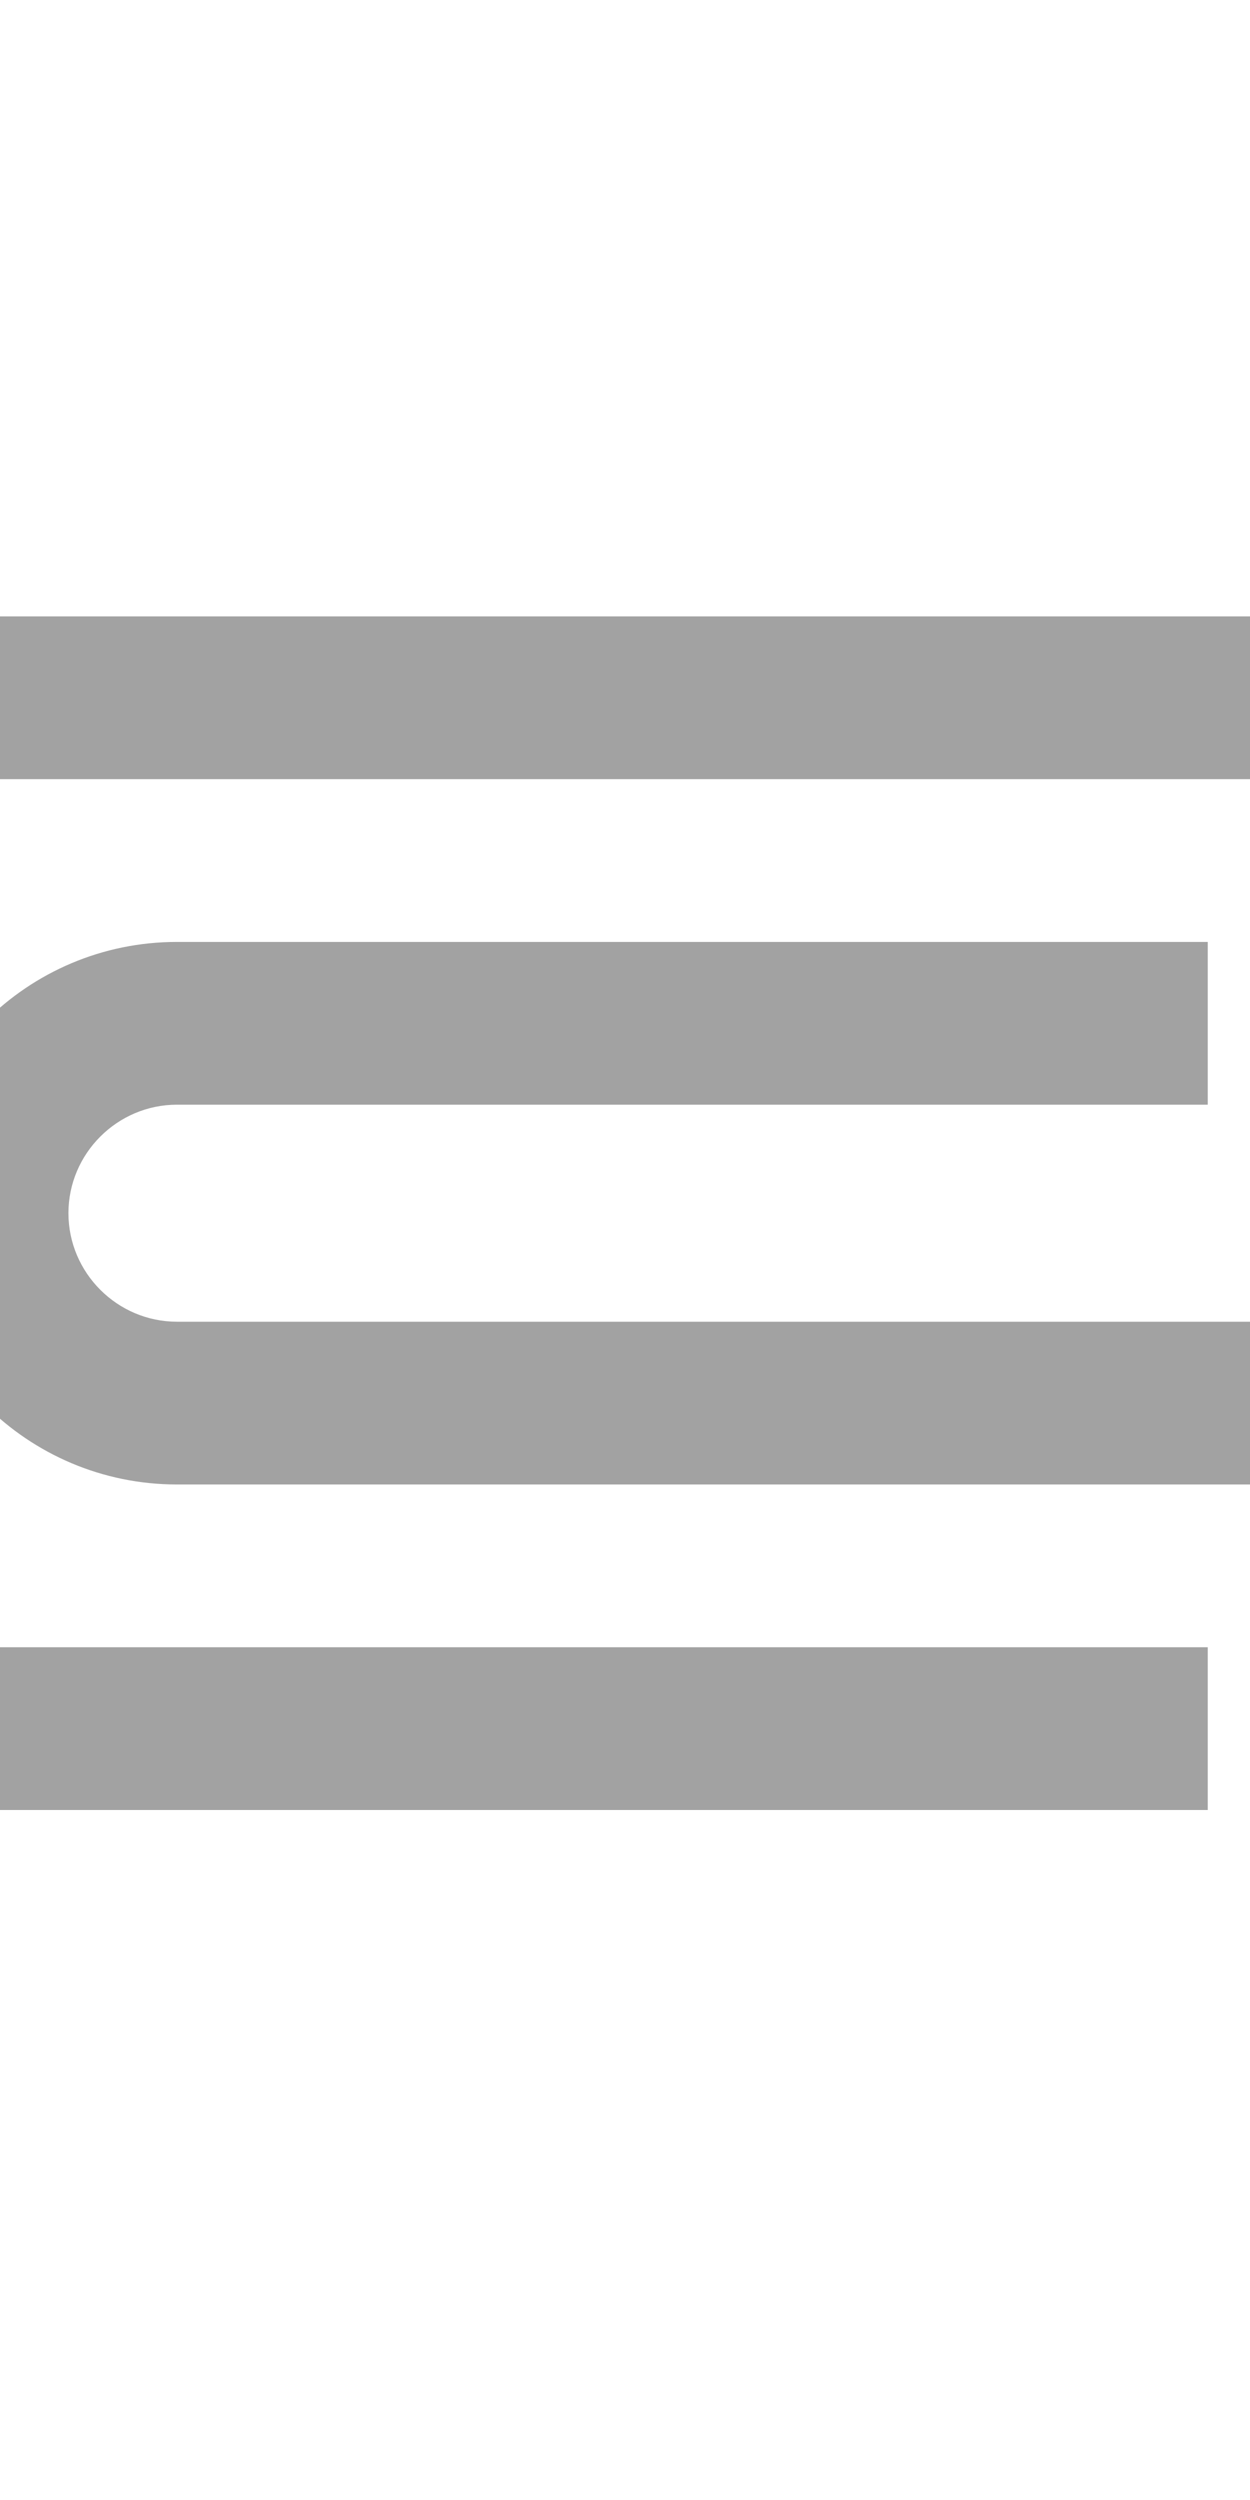 <svg width="24" height="48" viewBox="0 0 24 48" fill="none" xmlns="http://www.w3.org/2000/svg" xmlns:xlink="http://www.w3.org/1999/xlink">
<path d="M19.023,10.793L19.023,34.751C19.023,39.355 15.294,43.084 10.689,43.084C6.085,43.084 2.356,39.355 2.356,34.751L2.356,8.709C2.356,5.834 4.689,3.501 7.564,3.501C10.439,3.501 12.773,5.834 12.773,8.709L12.773,30.584C12.773,31.73 11.835,32.668 10.689,32.668C9.544,32.668 8.606,31.73 8.606,30.584L8.606,10.793L5.481,10.793L5.481,30.584C5.481,33.459 7.814,35.793 10.689,35.793C13.564,35.793 15.898,33.459 15.898,30.584L15.898,8.709C15.898,4.105 12.169,0.376 7.564,0.376C2.96,0.376 -0.769,4.105 -0.769,8.709L-0.769,34.751C-0.769,41.084 4.356,46.209 10.689,46.209C17.023,46.209 22.148,41.084 22.148,34.751L22.148,10.793L19.023,10.793Z" transform="rotate(90 10.689 23.293)" fill="#A2A2A2"/>
</svg>
